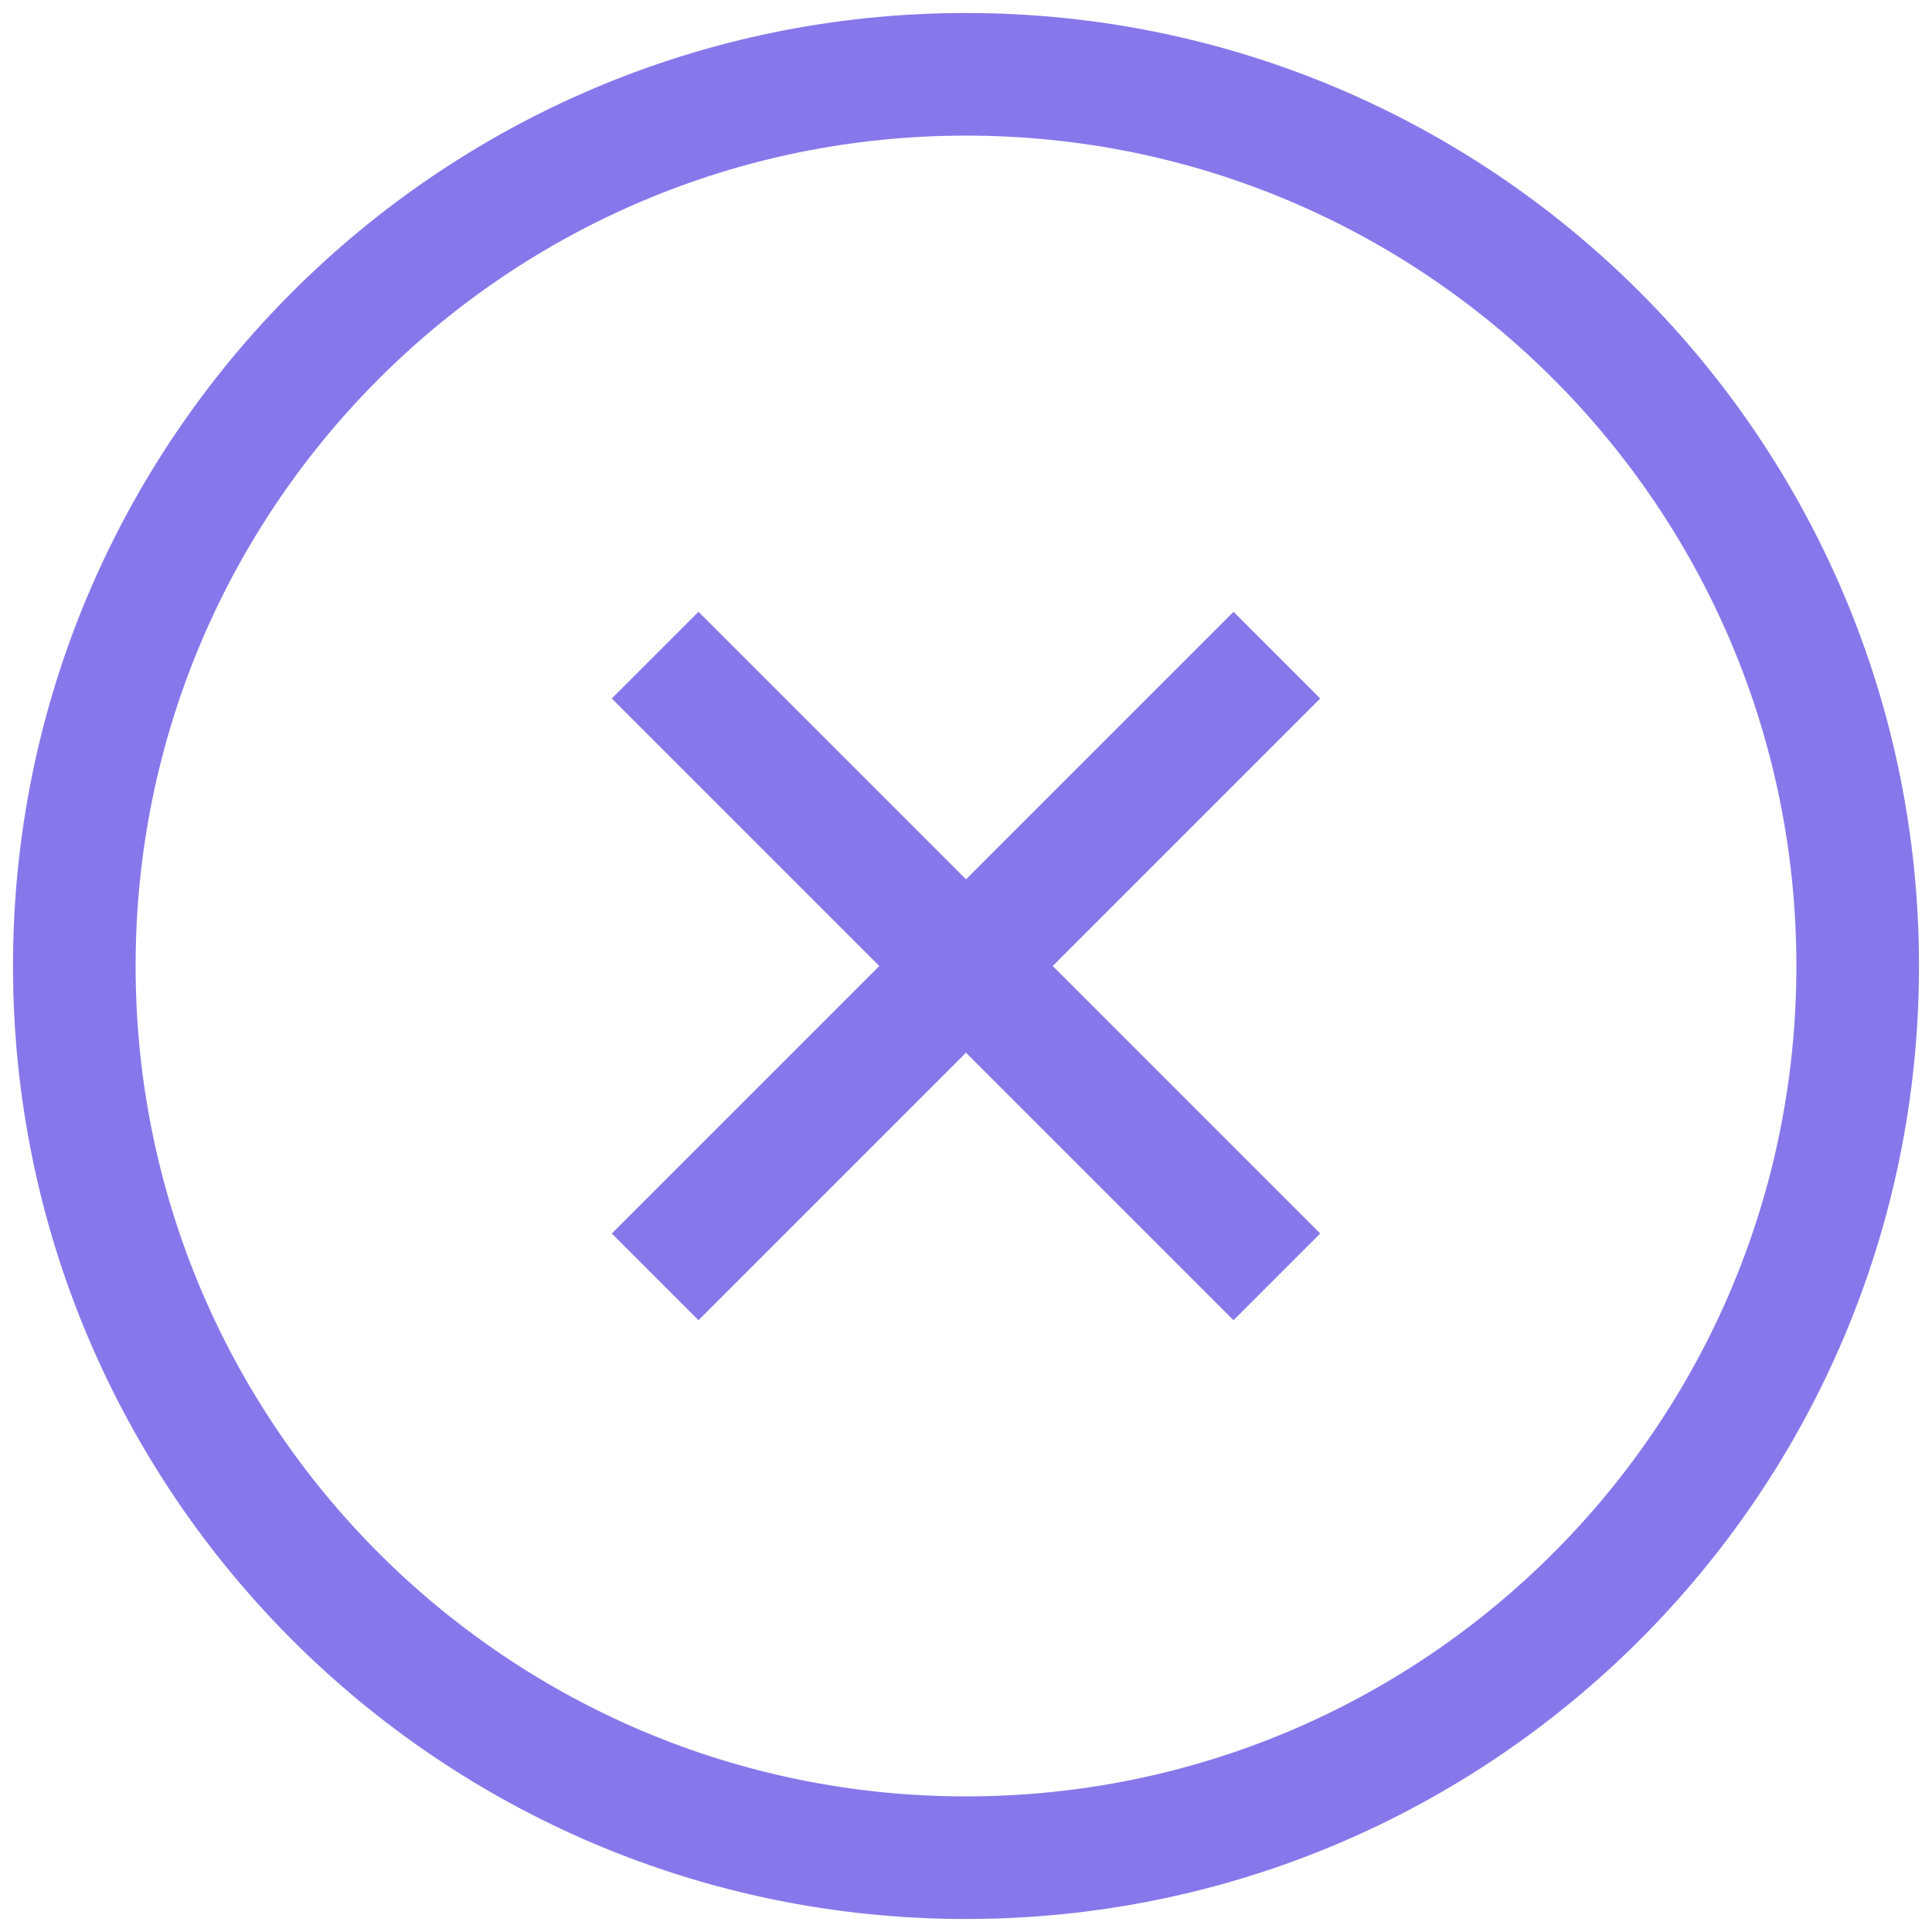 <svg width="52" height="52" viewBox="0 0 52 52" fill="none" xmlns="http://www.w3.org/2000/svg">
<path d="M26 50C39.255 50 50 39.255 50 26C50 12.745 39.255 2 26 2C12.745 2 2 12.745 2 26C2 39.255 12.745 50 26 50Z" stroke="#8678EA" stroke-width="3.3" stroke-linecap="round" stroke-linejoin="round"/>
<path d="M33.2 18.8L18.8 33.2" stroke="#8678EA" stroke-width="3.3" stroke-linecap="square" stroke-linejoin="round"/>
<path d="M18.8 18.8L33.2 33.2" stroke="#8678EA" stroke-width="3.3" stroke-linecap="square" stroke-linejoin="round"/>
</svg>
